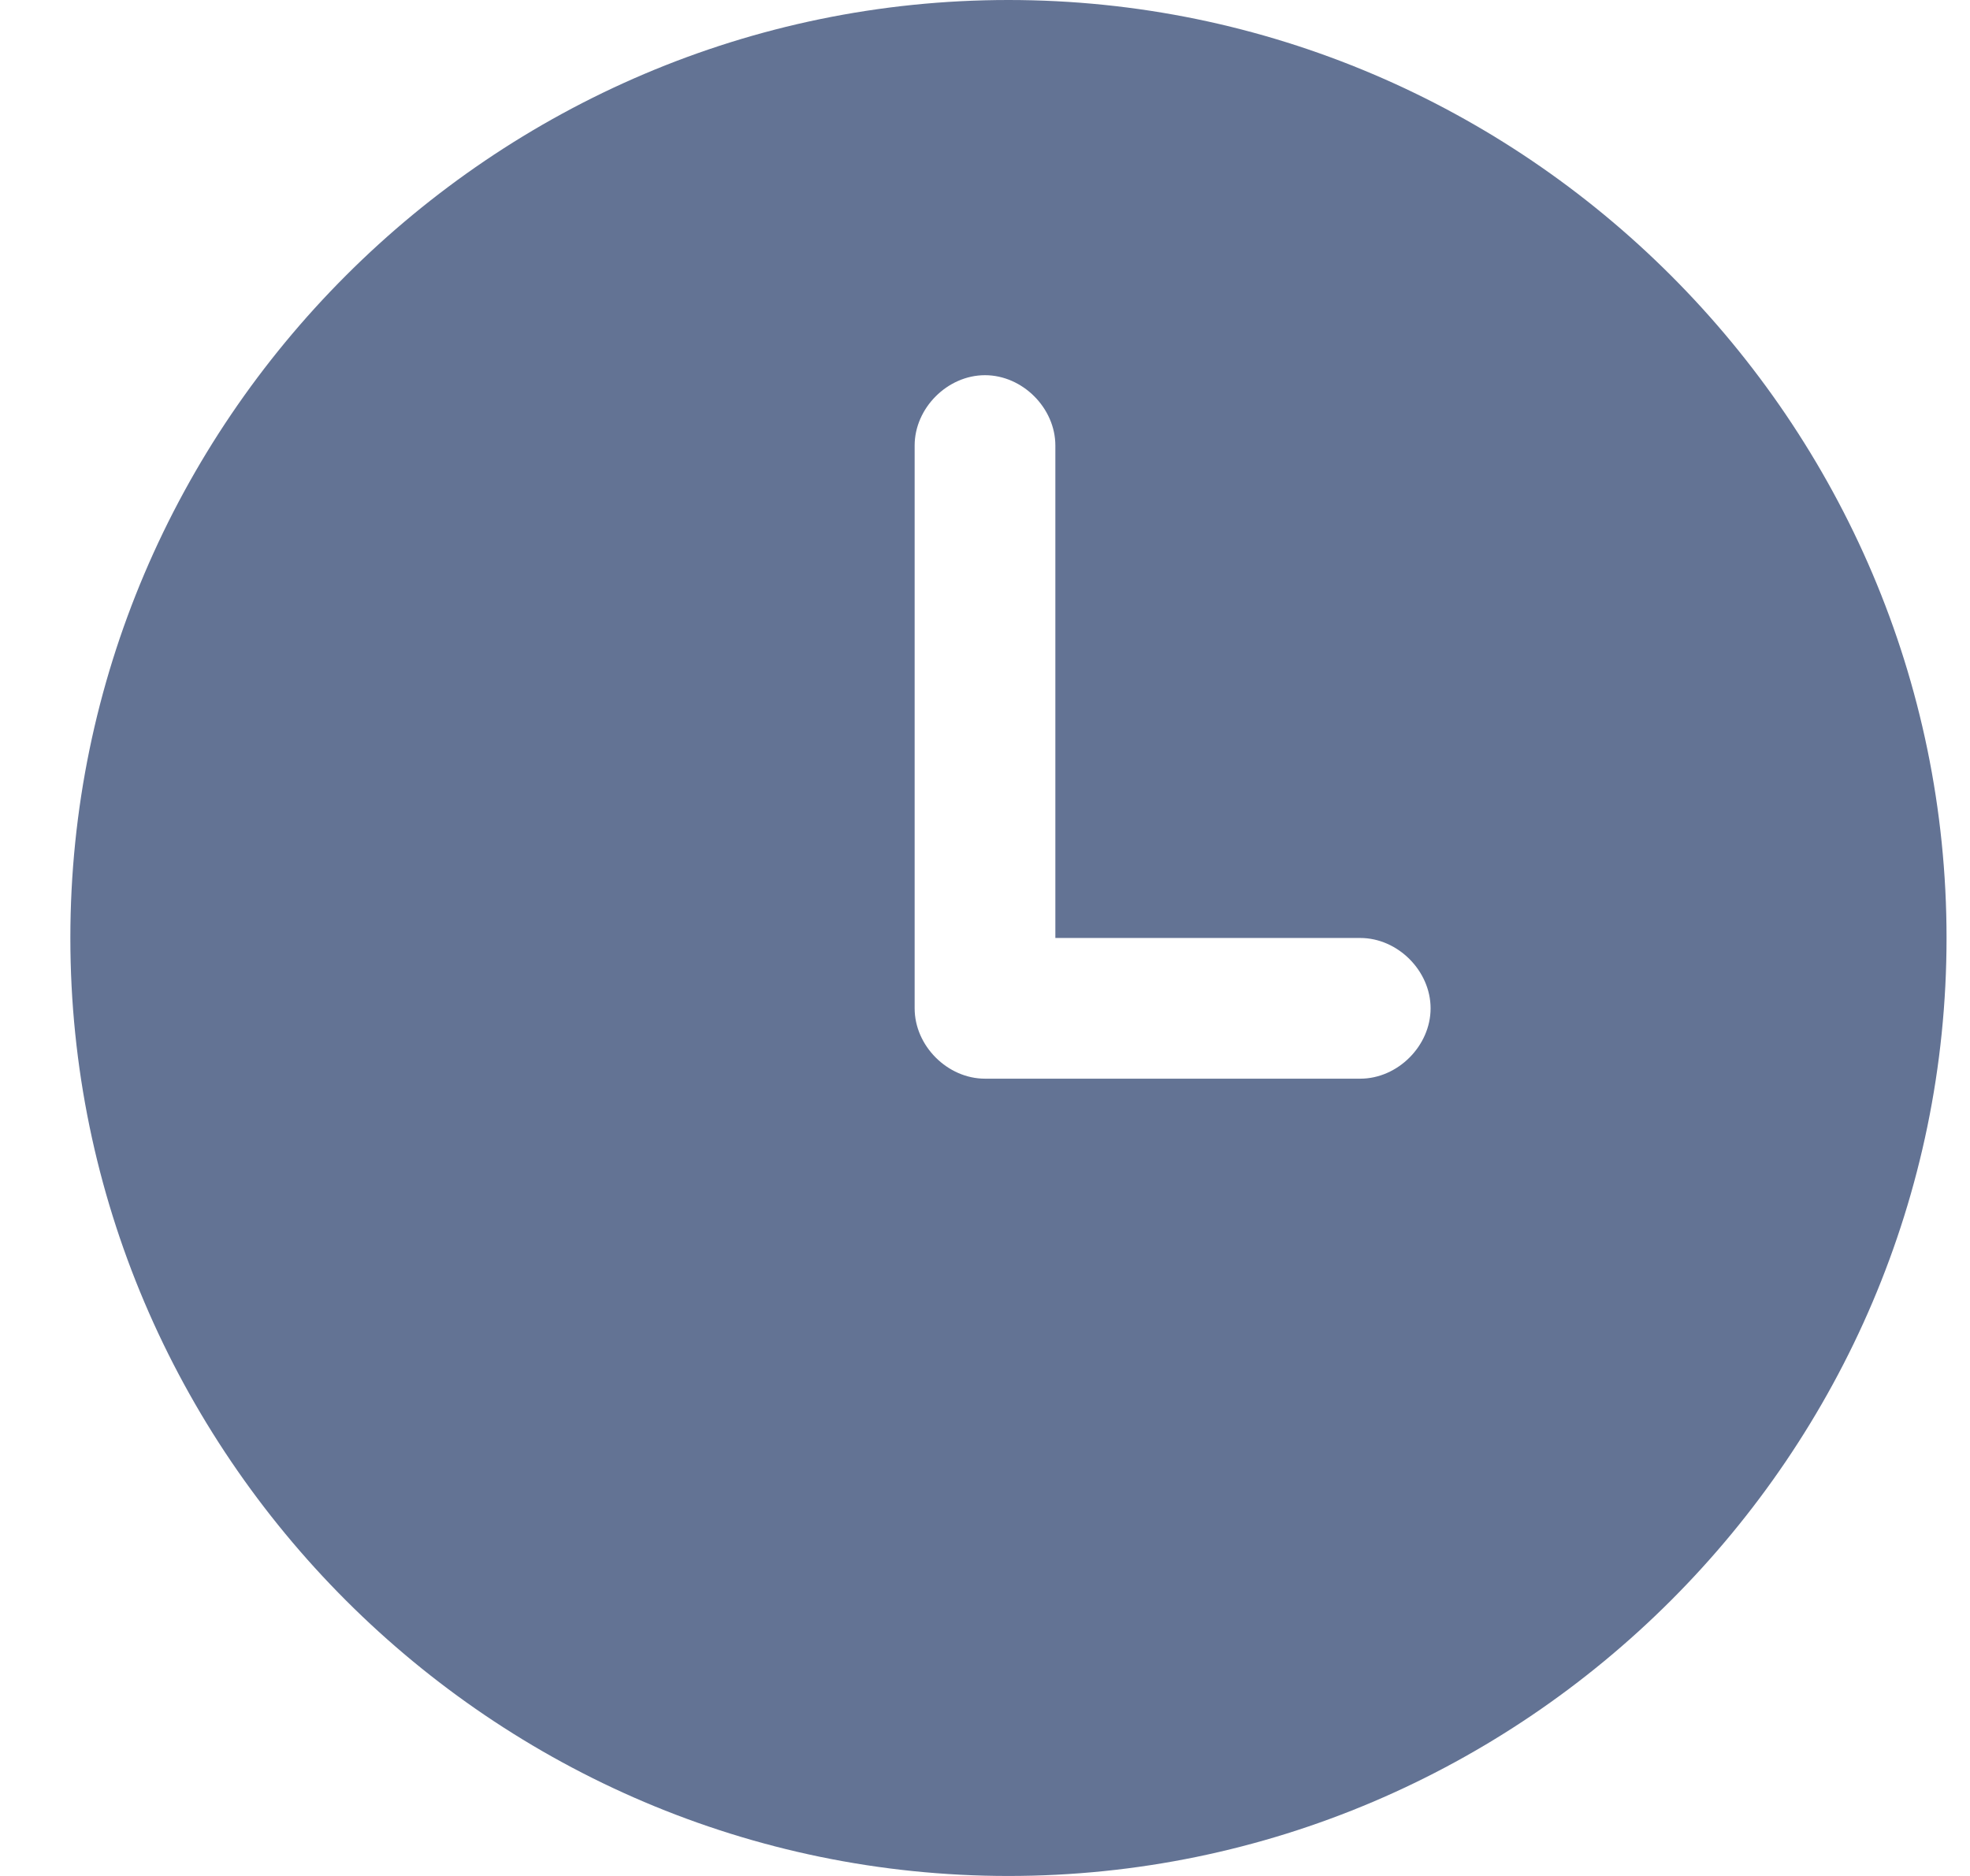<svg width="21" height="20" viewBox="0 0 21 20" fill="none" xmlns="http://www.w3.org/2000/svg">
<path d="M10.75 0C5.25 0 0.75 4.5 0.75 10C0.75 15.5 5.25 20 10.75 20C16.25 20 20.75 15.5 20.75 10C20.75 4.5 16.25 0 10.75 0ZM14.5 11.5H10.5C10.1 11.5 9.75 11.15 9.75 10.75V4.75C9.75 4.35 10.1 4 10.5 4C10.9 4 11.25 4.35 11.25 4.75V10H14.5C14.9 10 15.25 10.35 15.25 10.75C15.25 11.15 14.9 11.5 14.5 11.5Z" fill="#637394"/>
</svg>
